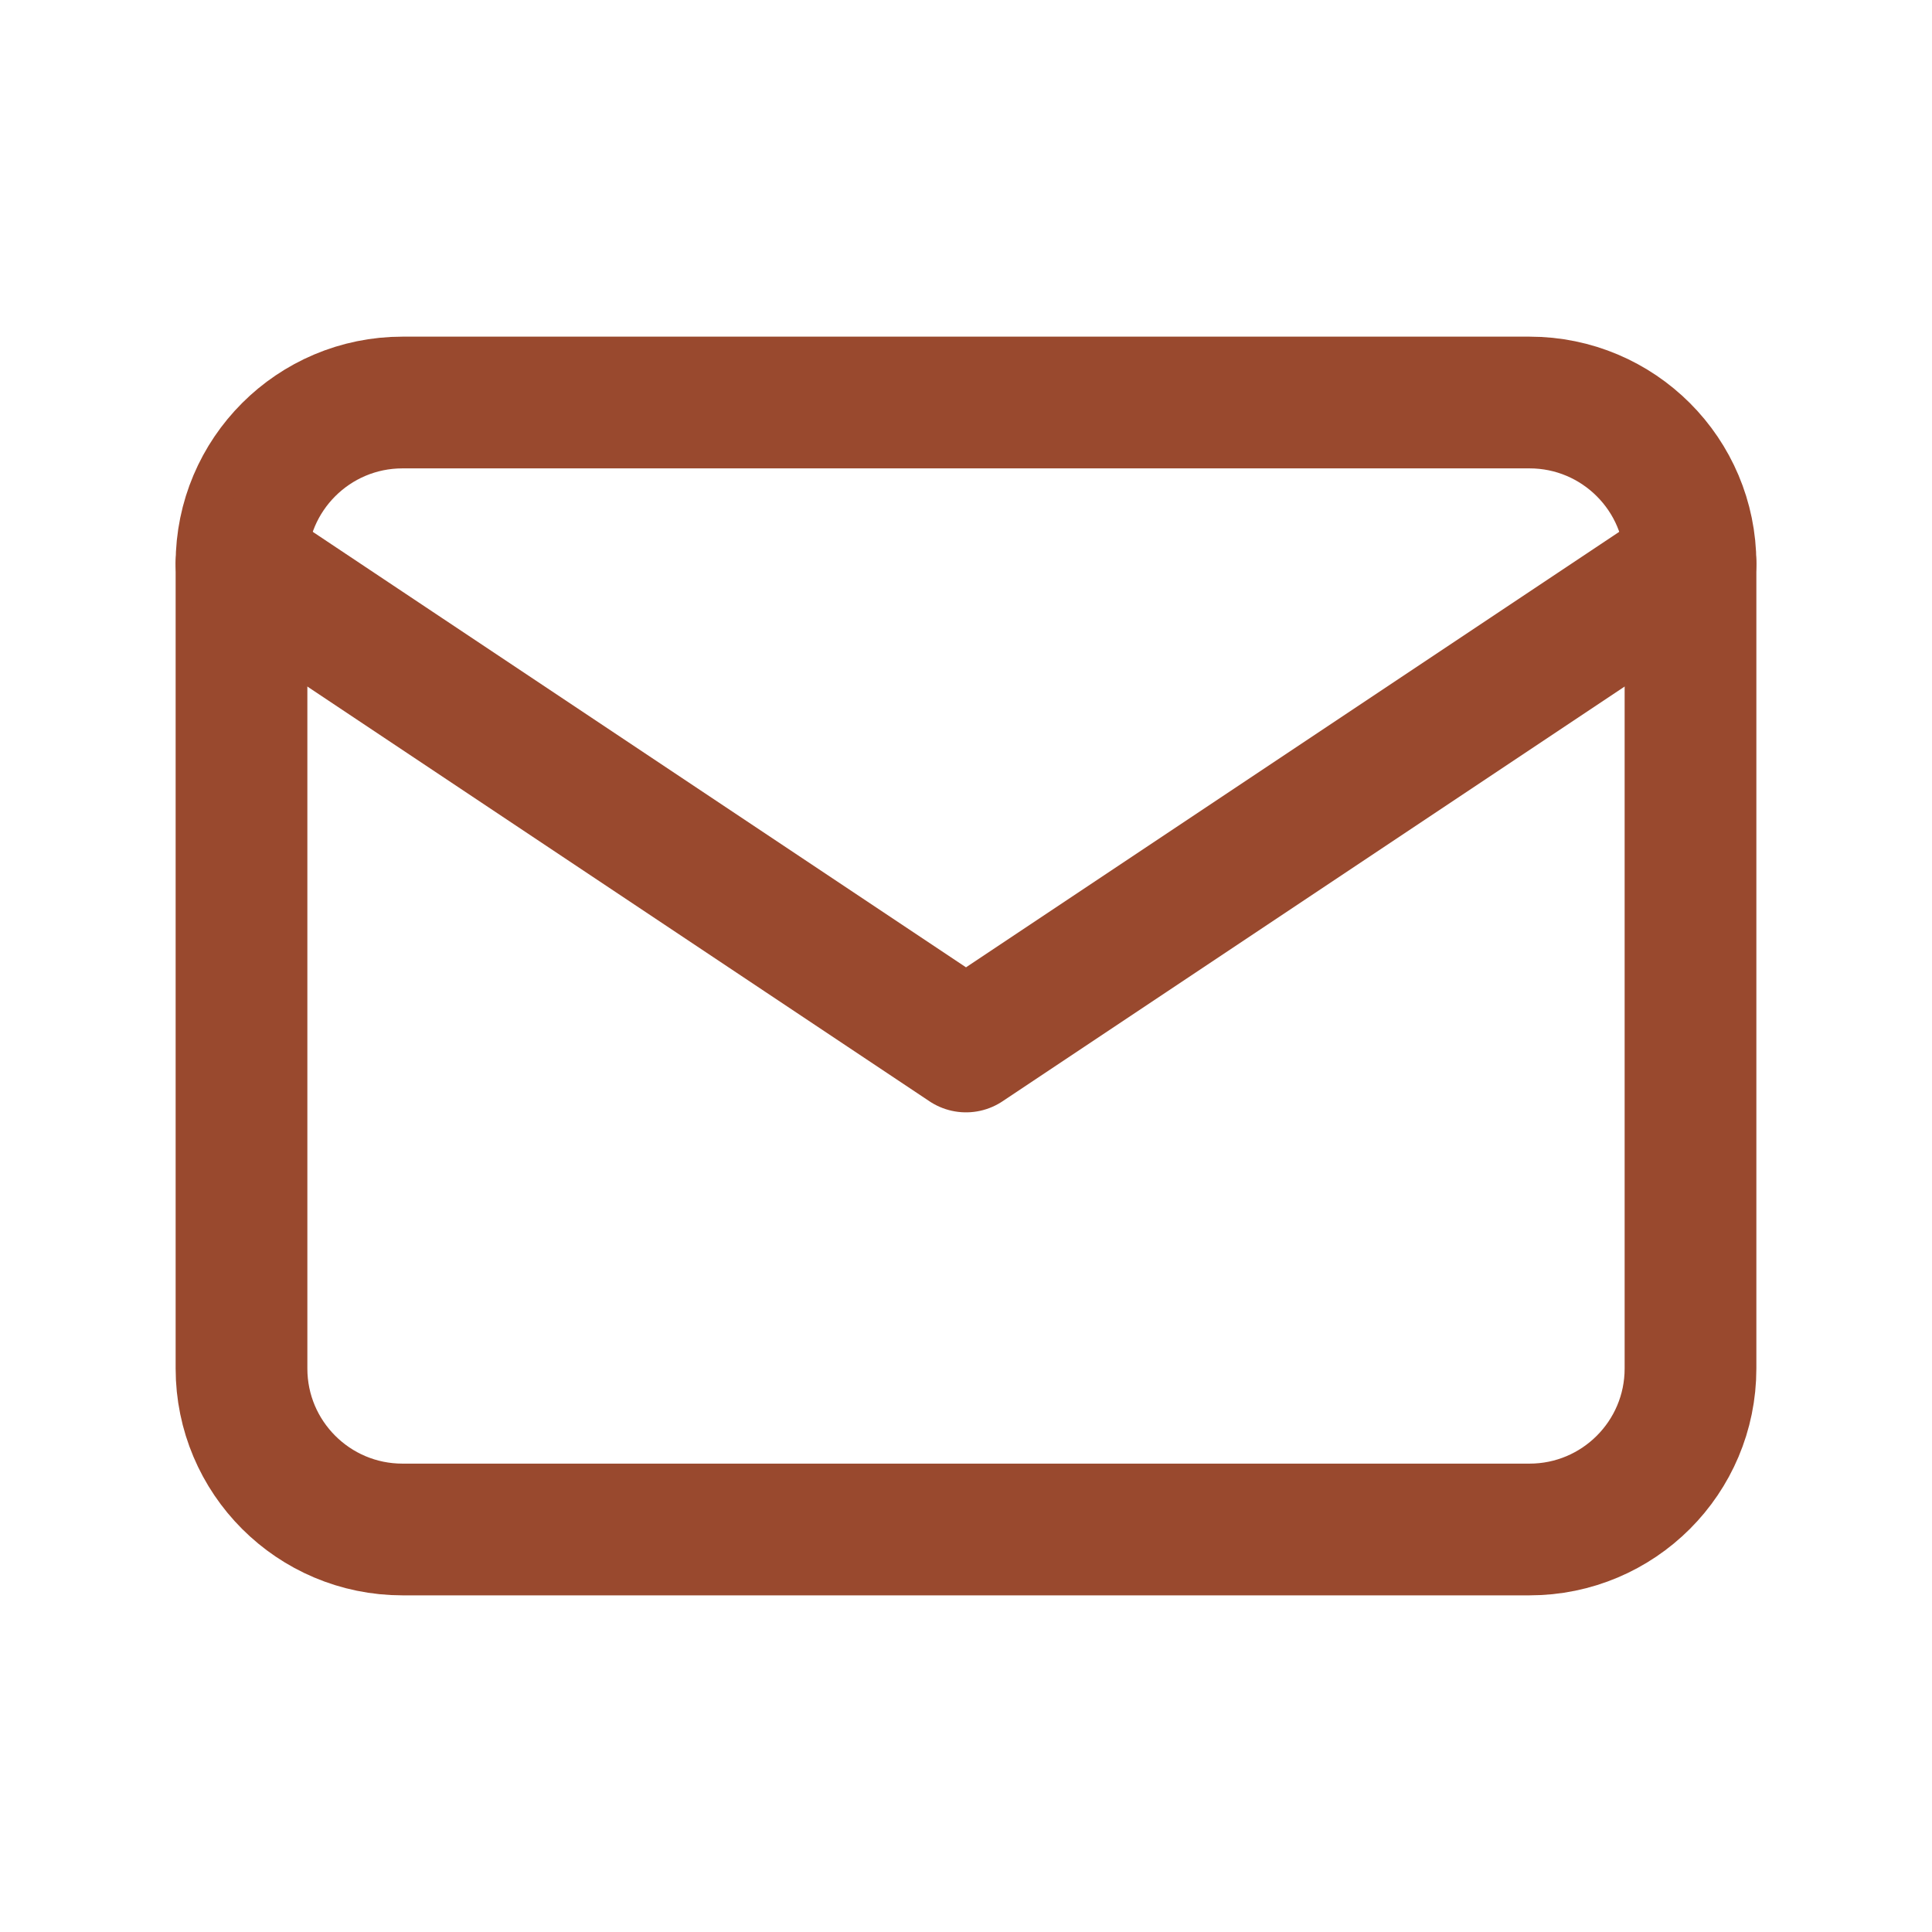 <svg width="44" height="44" viewBox="0 0 44 44" fill="none" xmlns="http://www.w3.org/2000/svg">
<path d="M5.5 12.833C5.5 10.808 7.142 9.167 9.167 9.167H34.833C36.858 9.167 38.5 10.808 38.5 12.833V31.167C38.5 33.192 36.858 34.833 34.833 34.833H9.167C7.142 34.833 5.5 33.192 5.5 31.167V12.833Z" stroke="#99492E" stroke-width="3" stroke-linecap="round" stroke-linejoin="round"/>
<path d="M38.5 12.833L22 23.833L5.5 12.833" stroke="#99492E" stroke-width="3" stroke-linecap="round" stroke-linejoin="round"/>
</svg>
